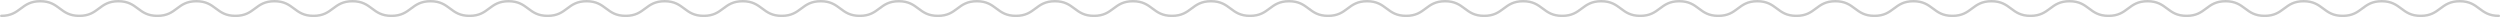 <svg xmlns="http://www.w3.org/2000/svg" viewBox="0 0 1025 7"><defs><style>.cls-1{fill:none;stroke:#c8c8c8;stroke-linecap:round;stroke-miterlimit:10;}</style></defs><title>common_line_wave_gray_pc</title><g id="レイヤー_2" data-name="レイヤー 2"><g id="product"><path class="cls-1" d="M1024.5,6.5c-8,0-8-6-16-6s-8,6-16,6-8-6-16-6-8,6-16,6-8-6-16-6-8,6-16,6-8-6-16-6-8,6-16,6-8-6-16-6-8,6-16,6-8-6-16-6-8,6-16,6-8-6-16-6-8,6-16,6-8-6-16-6-8,6-16,6-8-6-16-6-8,6-16,6-8-6-16-6-8,6-16,6-8-6-16-6-8,6-16,6-8-6-16-6-8,6-16,6-8-6-16-6-8,6-16,6-8-6-16-6-8,6-16,6-8-6-16-6-8,6-16,6-8-6-16-6-8,6-16,6-8-6-16-6-8,6-16,6-8-6-16-6-8,6-16,6-8-6-16-6-8,6-16,6-8-6-16-6-8,6-16,6-8-6-16-6-8,6-16,6-8-6-16-6-8,6-16,6-8-6-16-6-8,6-16,6-8-6-16-6-8,6-16,6-8-6-16-6-8,6-16,6-8-6-16-6-8,6-16,6-8-6-16-6-8,6-16,6-8-6-16-6-8,6-16,6-8-6-16-6-8,6-16,6-8-6-16-6-8,6-16,6-8-6-16-6-8,6-16,6-8-6-16-6-8,6-16,6"/></g></g></svg>